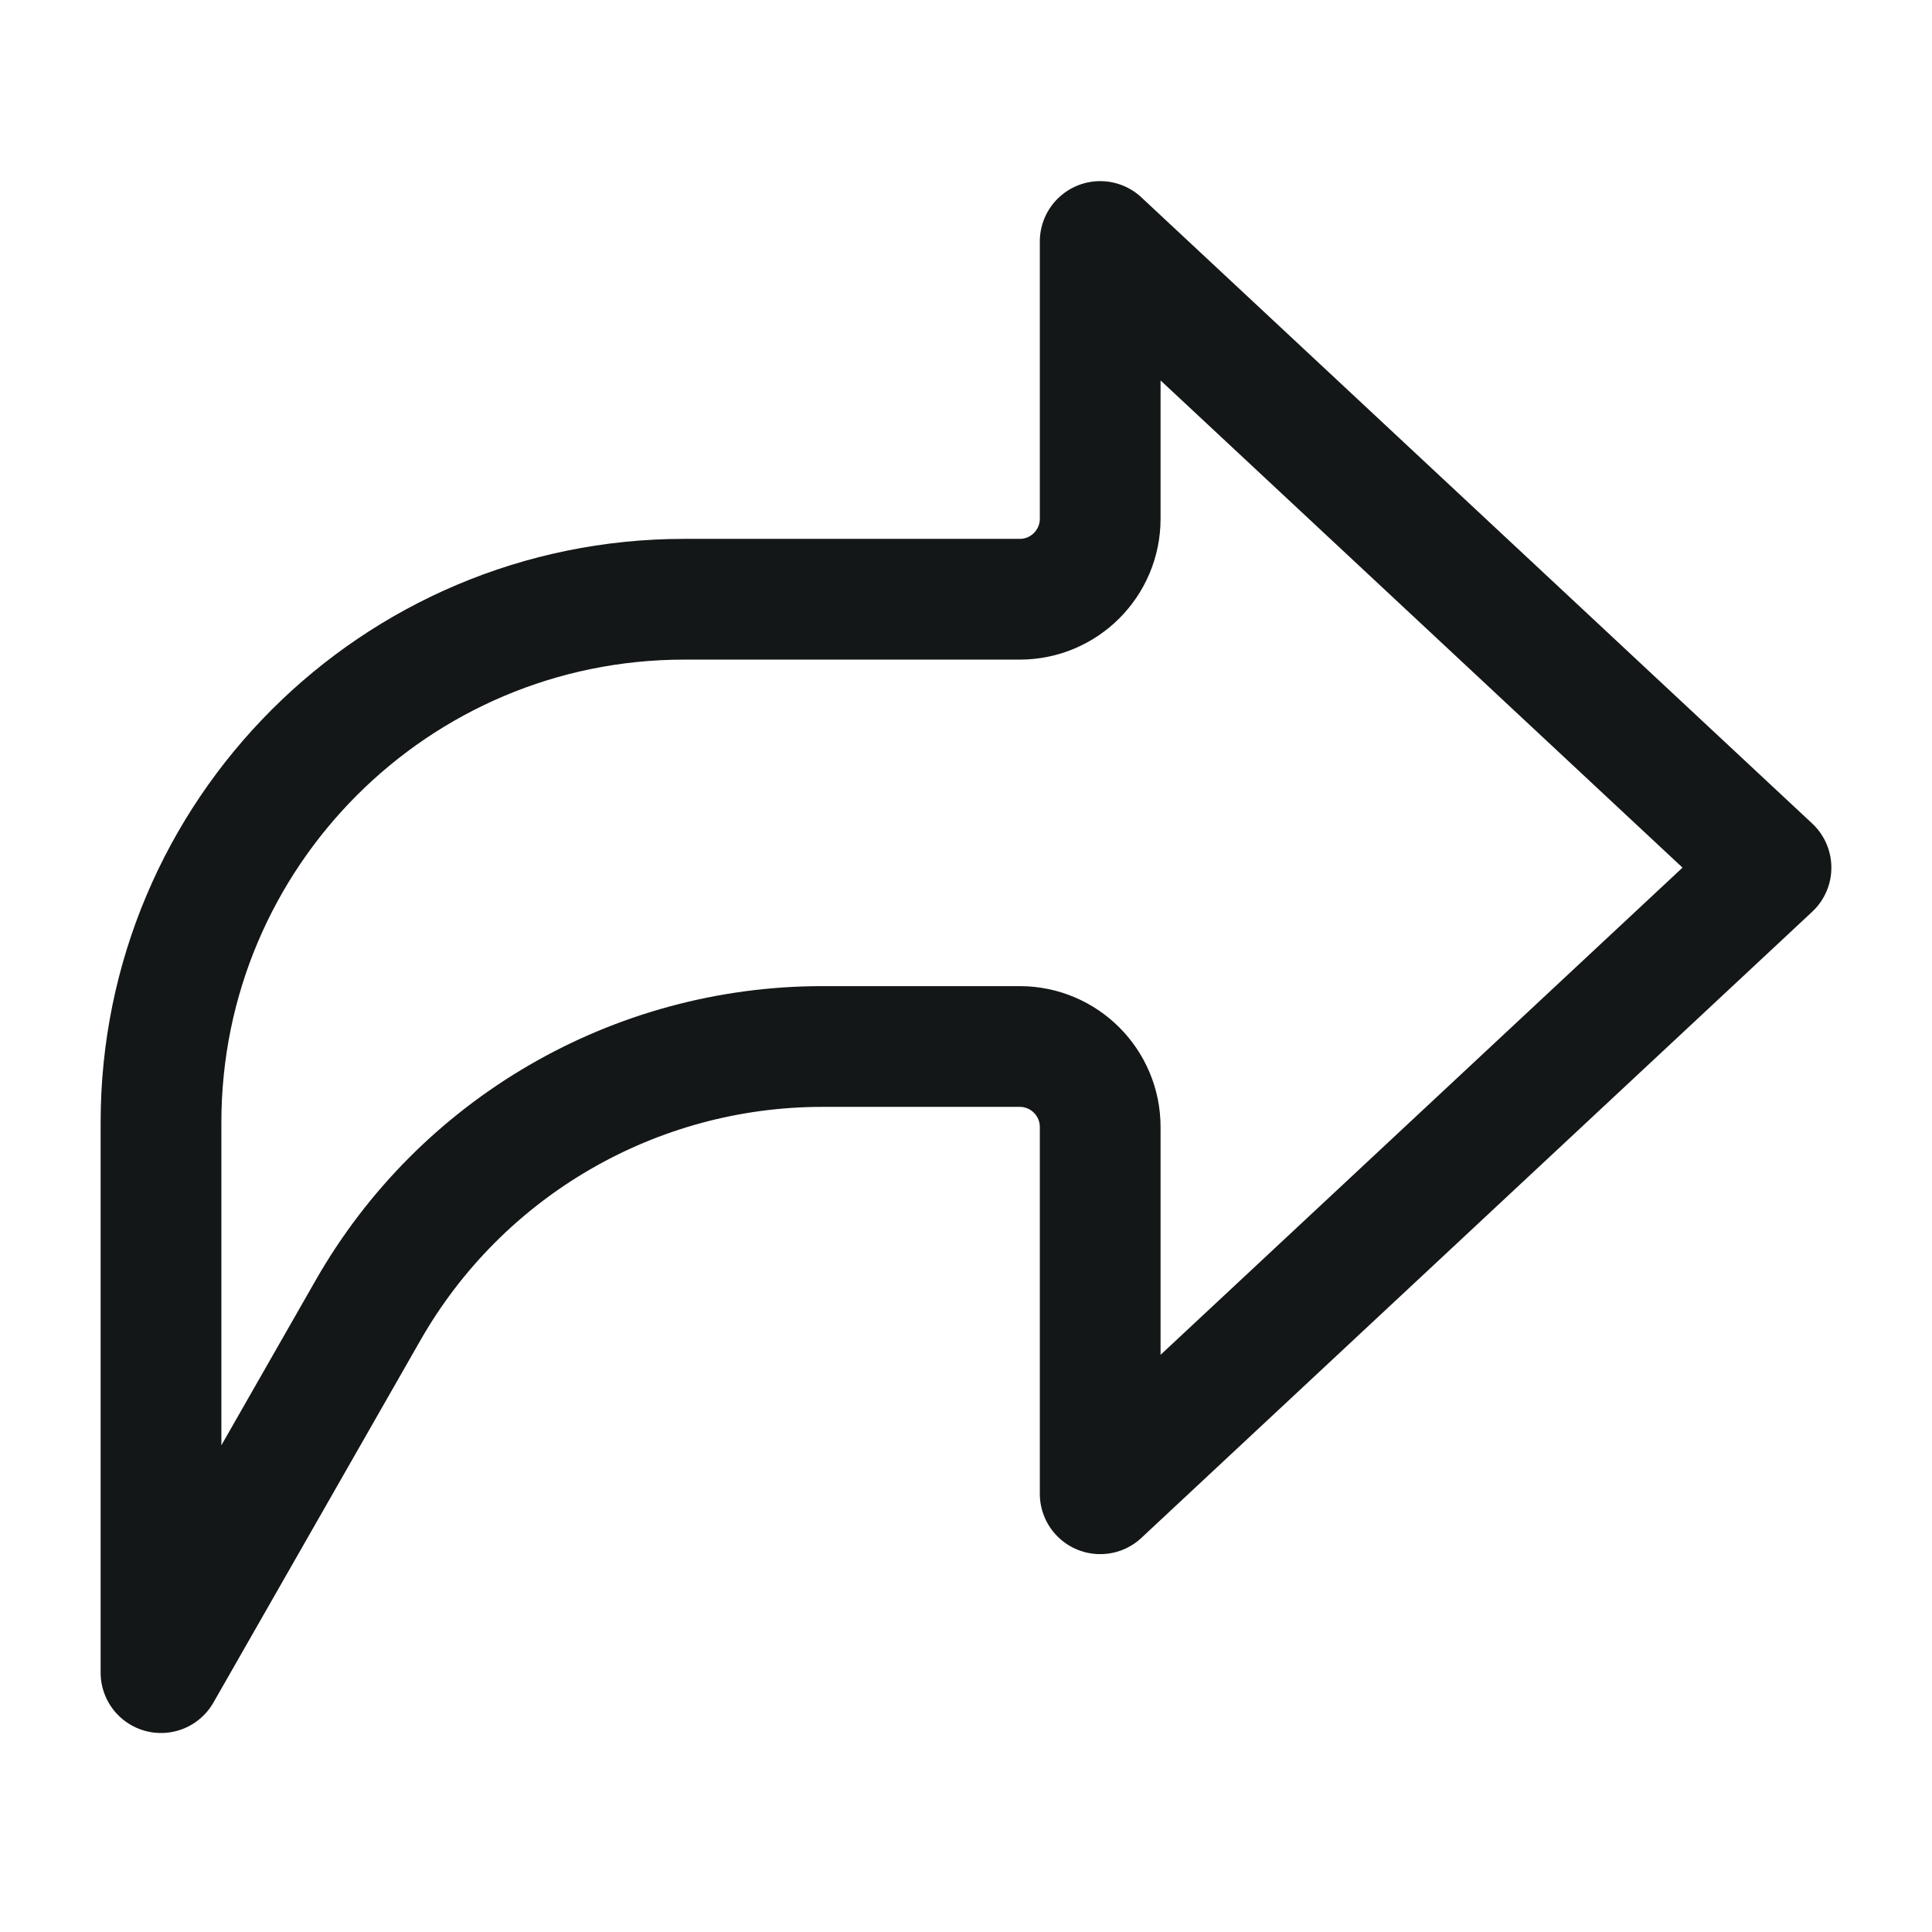 <svg width="24" height="24" viewBox="0 0 24 24" fill="none" xmlns="http://www.w3.org/2000/svg">
<path d="M2 20.778V13.944C2 10.355 4.91 7.444 8.5 7.444H12.667C13.219 7.444 13.667 6.997 13.667 6.444V3L22 10.778L13.667 18.556V14C13.667 13.448 13.219 13 12.667 13H10.216C7.884 13 5.73 14.25 4.573 16.275L2 20.778Z" stroke="#141718" stroke-width="1.5" stroke-linejoin="round"/>
</svg>
